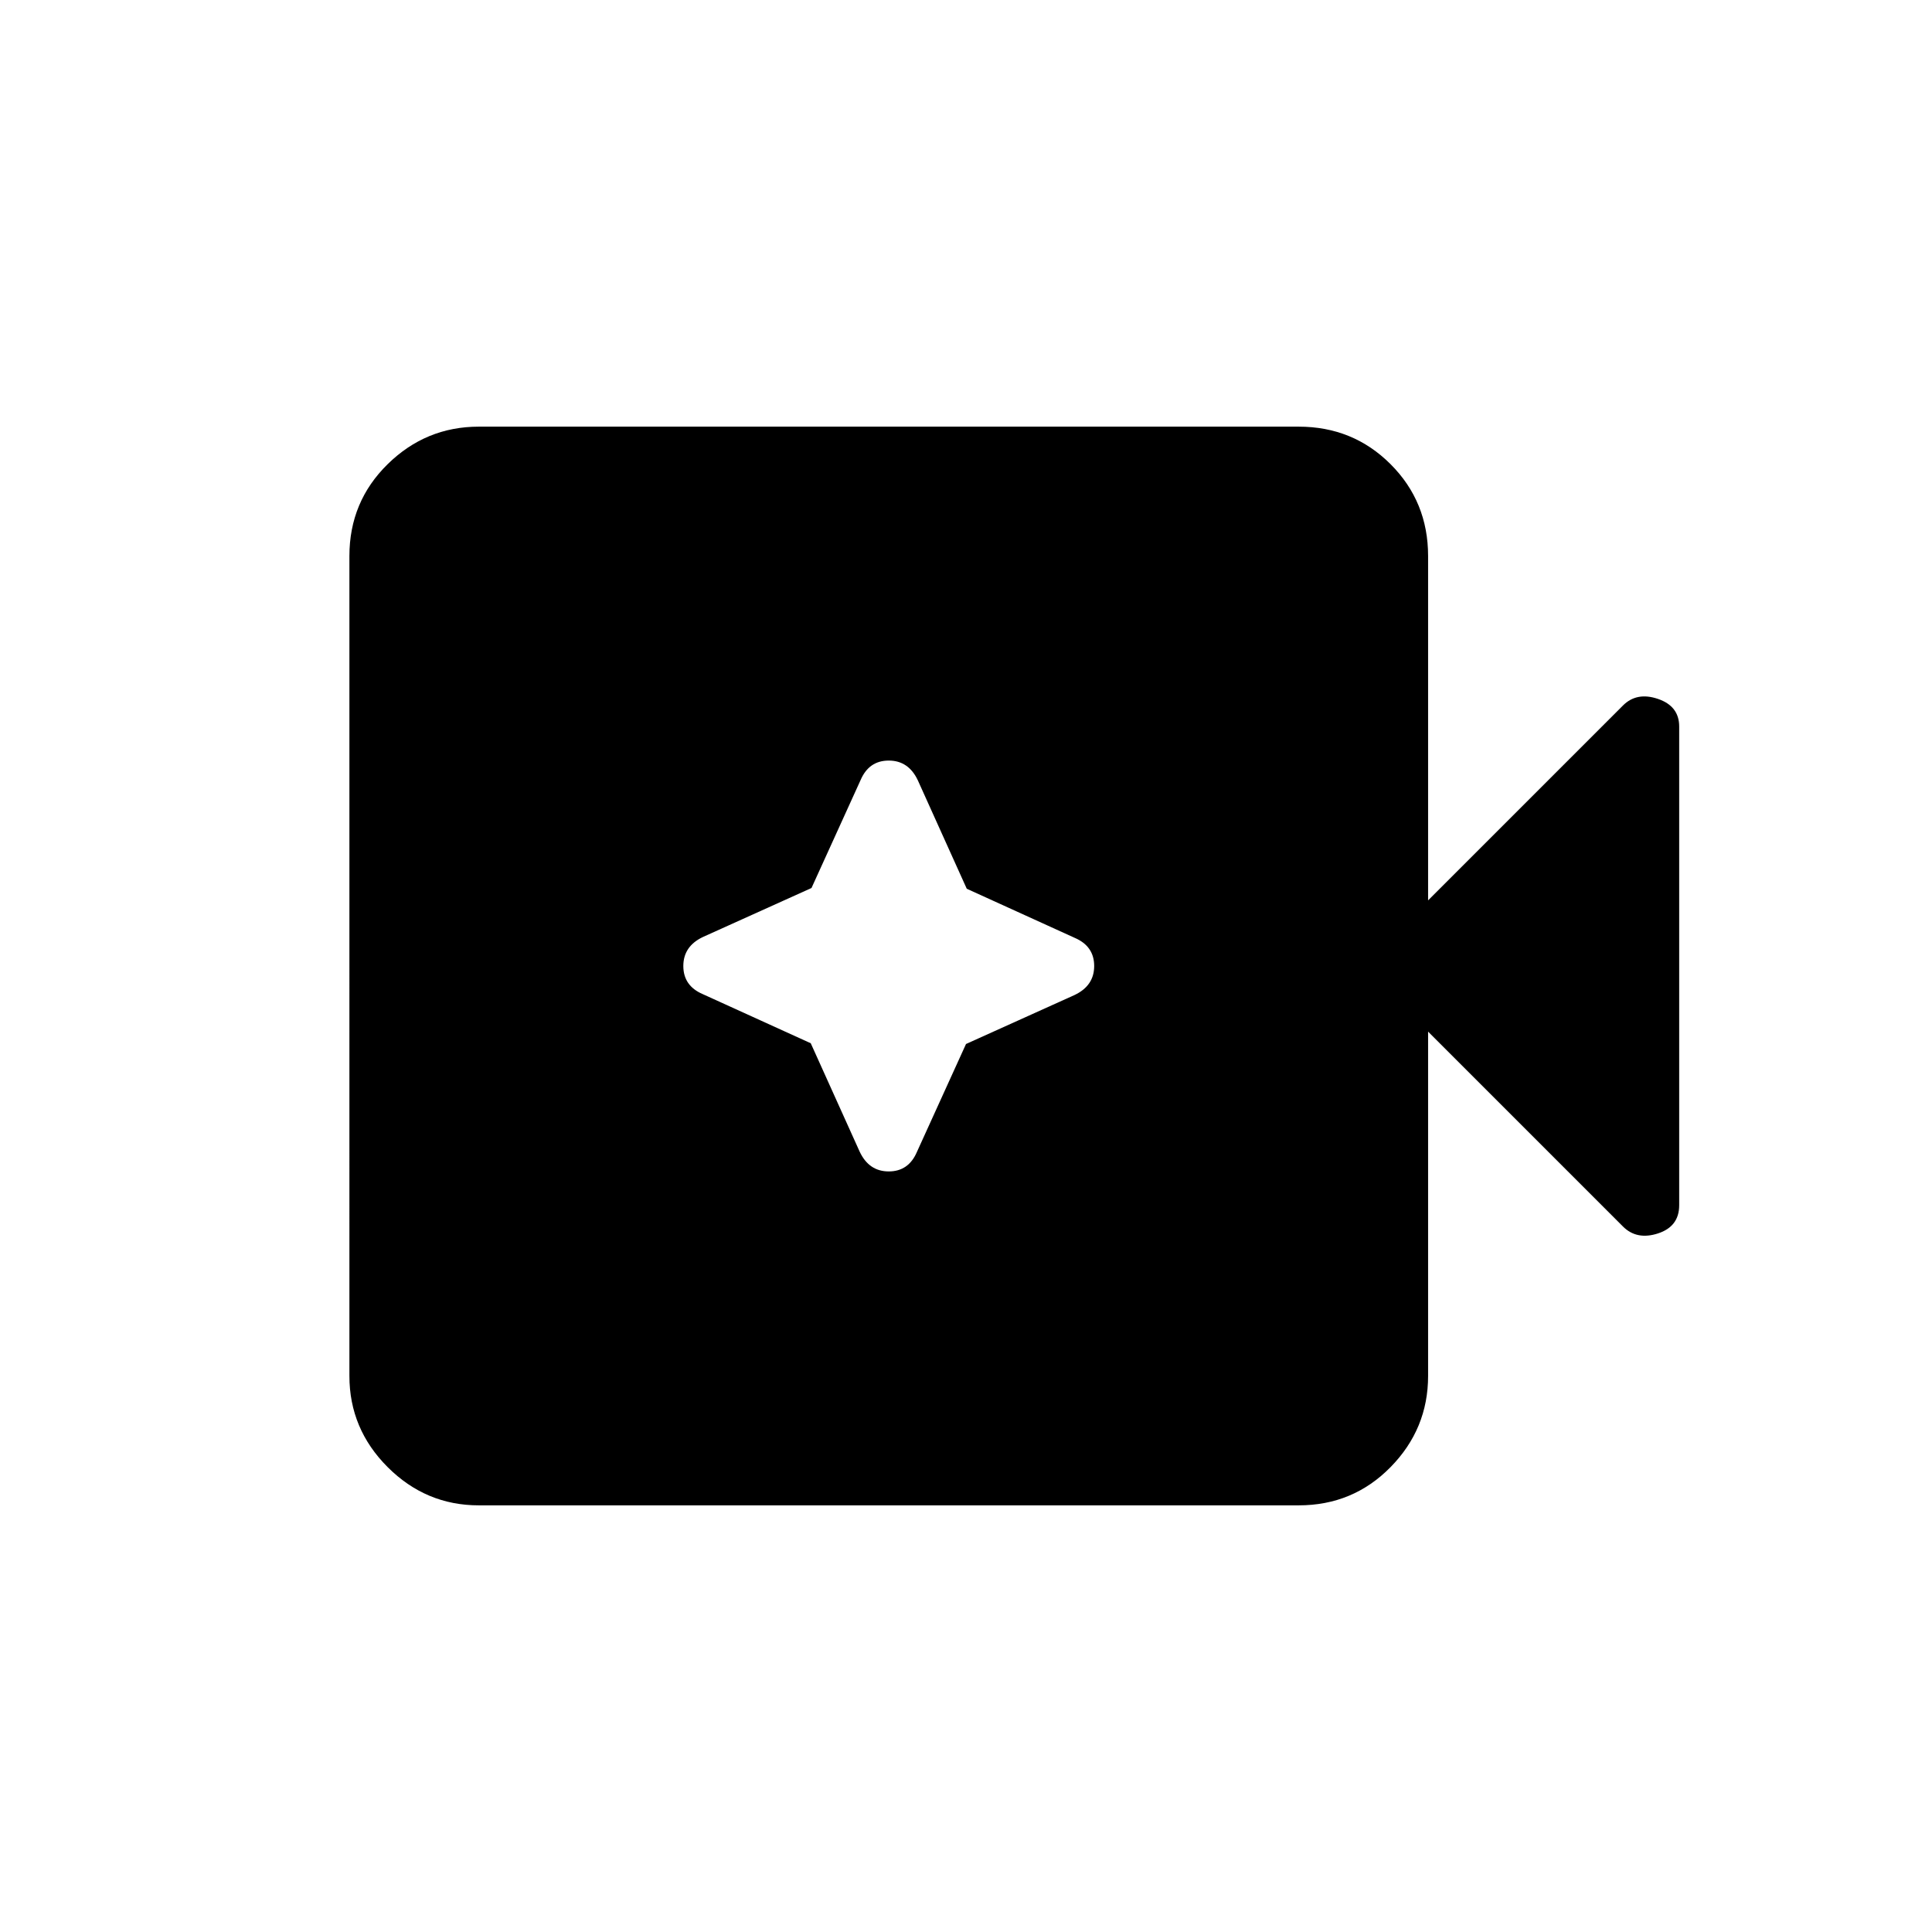 <svg xmlns="http://www.w3.org/2000/svg" height="20" viewBox="0 96 960 960" width="20"><path d="M237.925 843.999q-26.308 0-45.308-19-18.999-19-18.999-45.308V372.309q0-27.008 18.999-45.658 19-18.65 45.308-18.65h407.382q27.008 0 45.658 18.65 18.65 18.65 18.65 45.658v171.077l96.845-96.845q6.846-6.846 17.384-3.257 10.538 3.59 10.538 13.718v237.873q0 10.584-10.538 14.007t-17.384-3.423l-96.845-96.845v171.077q0 26.308-18.65 45.308t-45.658 19H237.925Zm164.933-229.611 24.297 53.842q4.615 9.846 14.461 9.846t13.994-9.688l24.394-53.63 53.842-24.297q9.846-4.615 9.846-14.461t-9.688-13.994l-53.63-24.394-24.296-53.842q-4.616-9.846-14.462-9.846t-13.994 9.688l-24.394 53.63-53.842 24.297q-9.846 4.615-9.846 14.461t9.689 13.994l53.629 24.394Z"/></svg>